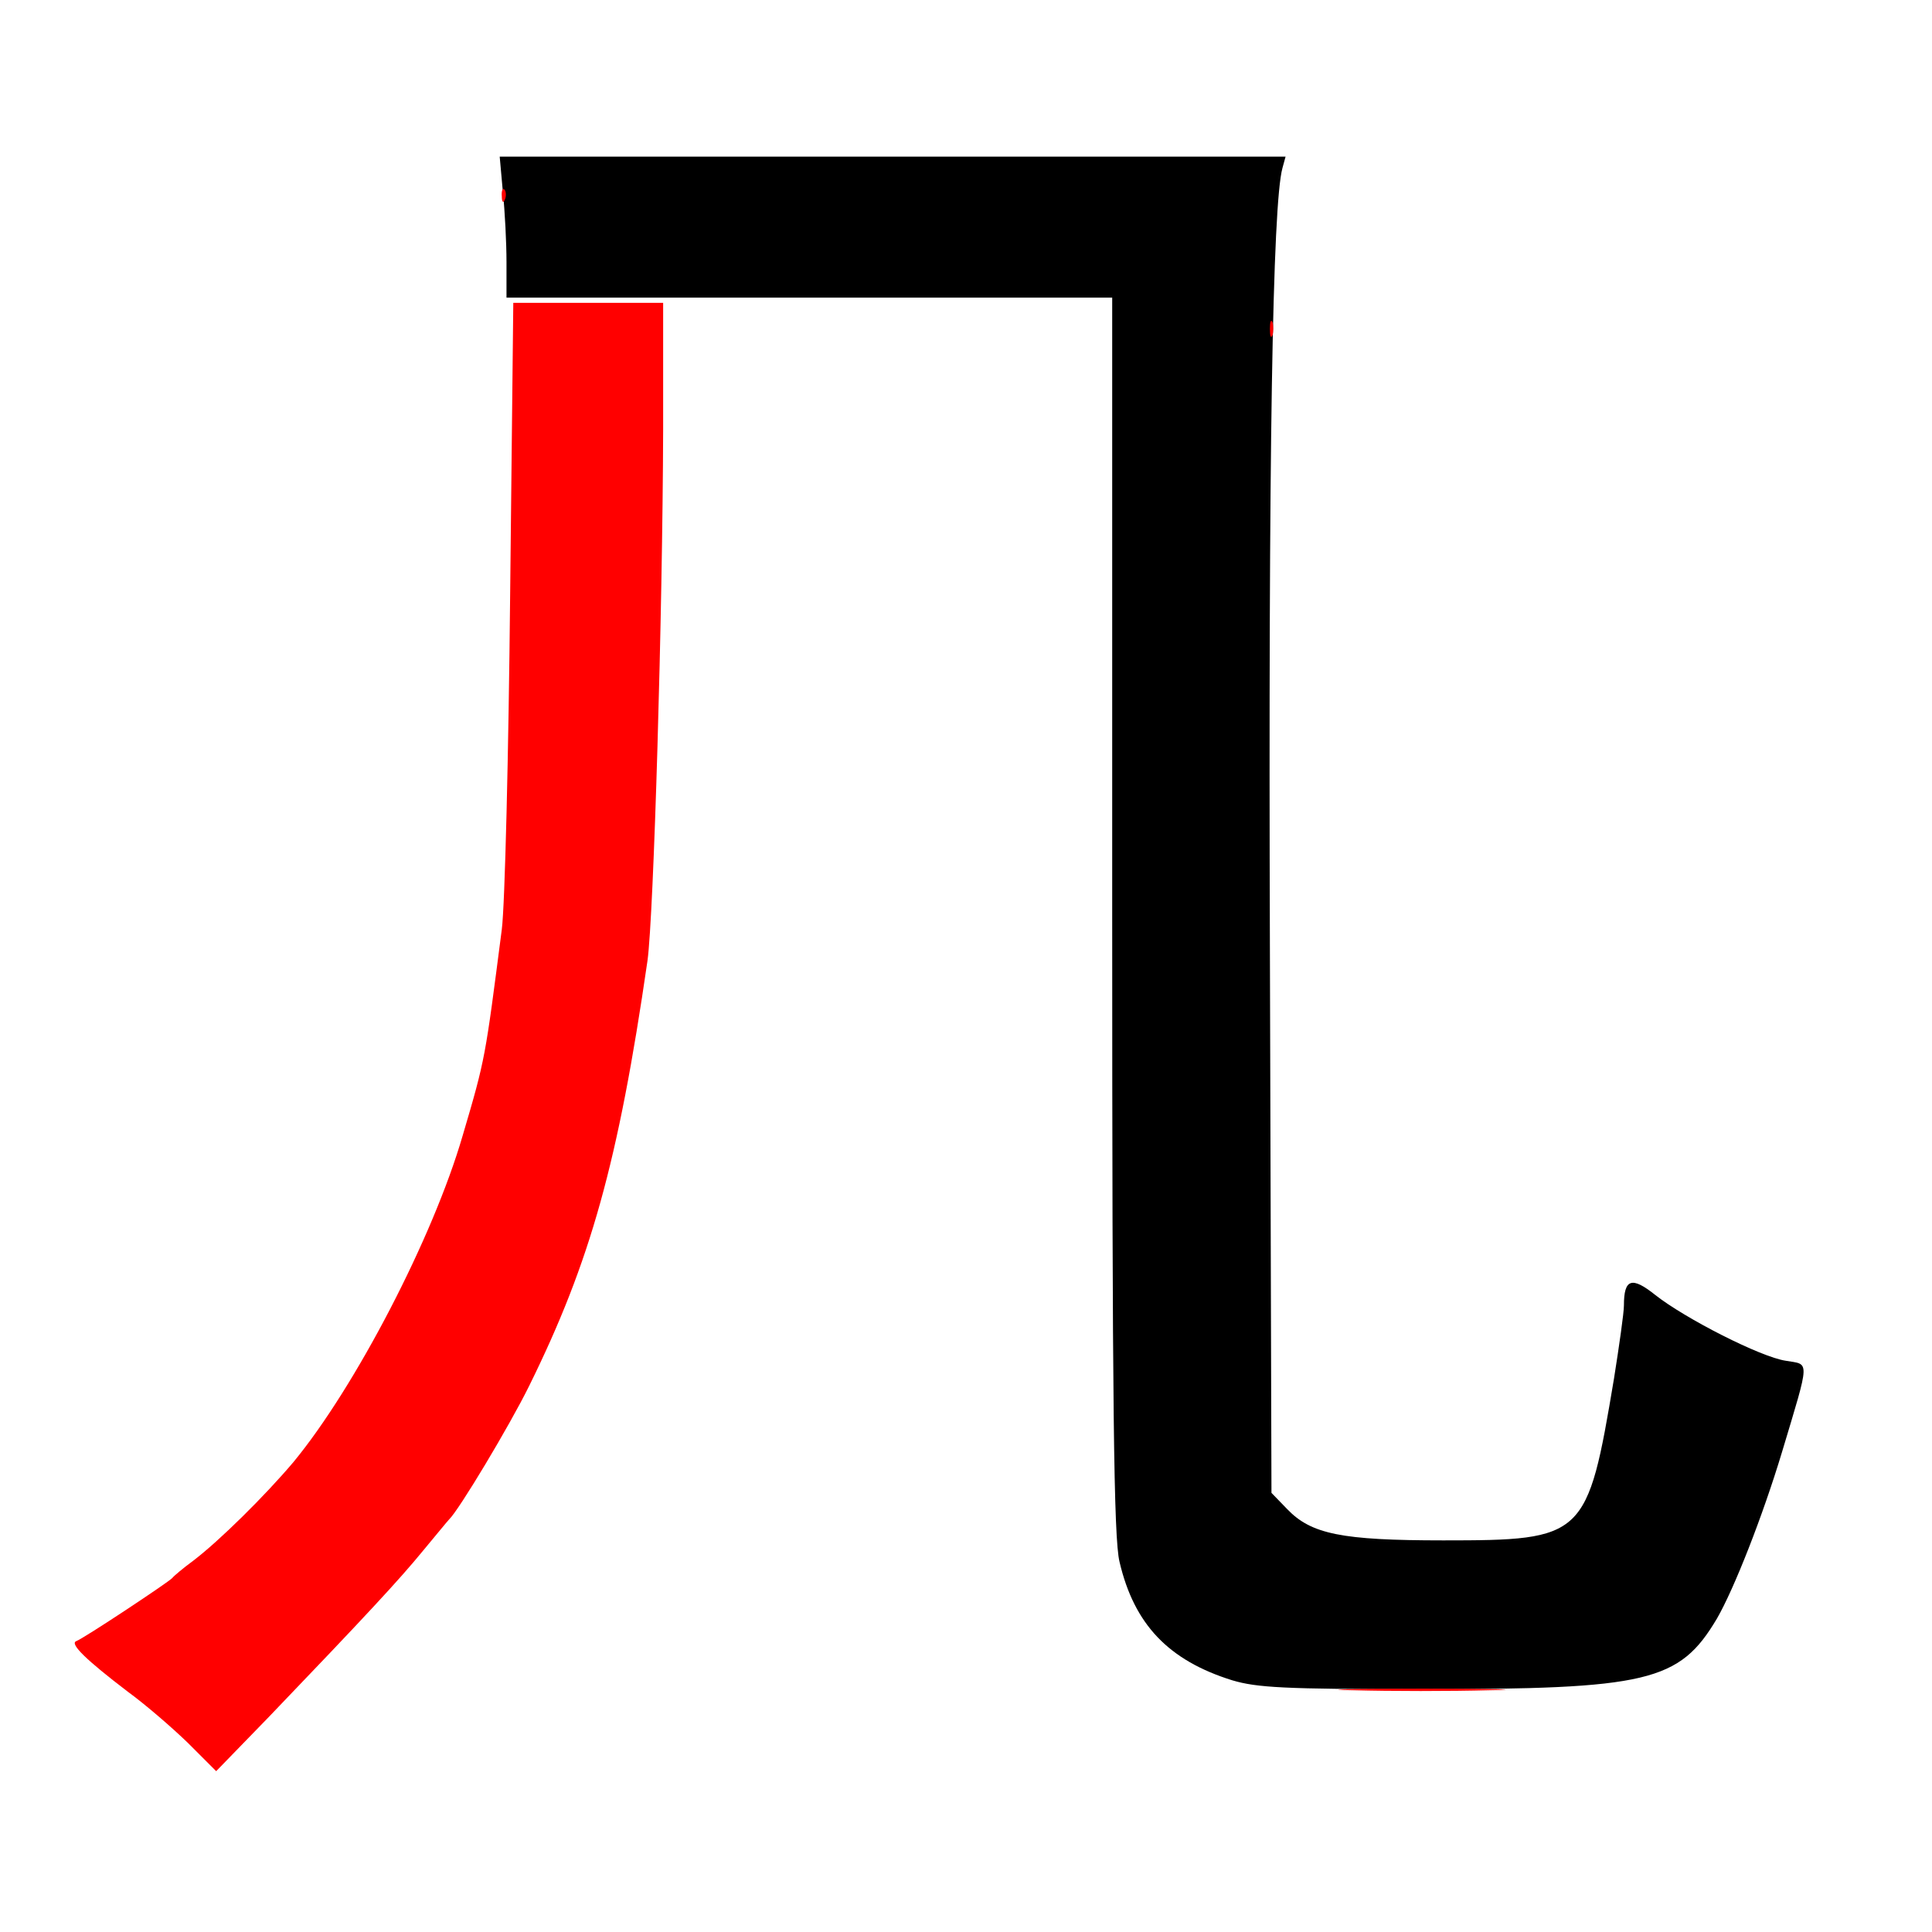 
<svg version="1.0" xmlns="http://www.w3.org/2000/svg"
 width="370pt" height="370pt" viewBox="0 0 370 370"
 preserveAspectRatio="xMidYMid meet">
<rect x="0" y="0" width="370" height="370" fill="#333333" stroke="none"/>
<g transform="translate(0,370) scale(0.1,-0.1)"
fill="#000000" stroke="none"><path fill="#ffffff" stroke="none" d="M0 1850 l0 -1850 1850 0 1850 0 0 1850
0 1850 -1850 0 -1850 0 0 -1850z"/>
<path fill="#000000" stroke="none" d="M2456 3378 c-19 -69 -27 -546 -24
-1495 l3 -1042 30 -31 c46 -48 104 -60 299 -60 271 0 276 5 327 310 10 63 19
126 19 140 0 51 15 56 60 20 57 -45 202 -119 250 -126 46 -8 47 6 -7 -174 -37
-123 -92 -263 -125 -320 -72 -121 -132 -135 -568 -135 -260 0 -313 3 -360 17
-122 38 -188 107 -216 227 -11 45 -14 290 -14 1239 l0 1182 -580 0 -580 0 0
68 c0 37 -3 97 -7 135 l-6 67 753 0 752 0 -6 -22z"/>
<path fill="#ff0000" stroke="none" d="M967 3318 c-3 -8 -6 -5 -6 6 -1 11 2
17 5 13 3 -3 4 -12 1 -19z"/>
<path fill="#ff0000" stroke="none" d="M1270 2878 c-1 -351 -18 -931 -30
-1018 -56 -386 -109 -576 -227 -815 -37 -75 -134 -237 -153 -255 -3 -3 -25
-30 -50 -60 -45 -55 -108 -123 -295 -318 l-101 -104 -54 54 c-31 30 -82 74
-115 98 -80 61 -112 92 -99 97 14 5 177 113 184 121 3 4 21 19 40 33 50 38
138 125 192 189 118 143 267 429 324 625 44 149 43 148 75 395 6 47 13 336 16
643 l6 557 143 0 144 0 0 -242z"/>
<path fill="#ff0000" stroke="none" d="M2437 3058 c-3 -7 -5 -2 -5 12 0 14 2
19 5 13 2 -7 2 -19 0 -25z"/>
<path fill="#ff0000" stroke="none" d="M2852 463 c-73 -2 -190 -2 -260 0 -70
1 -10 3 133 3 143 0 200 -2 127 -3z"/>
</g>
</svg>